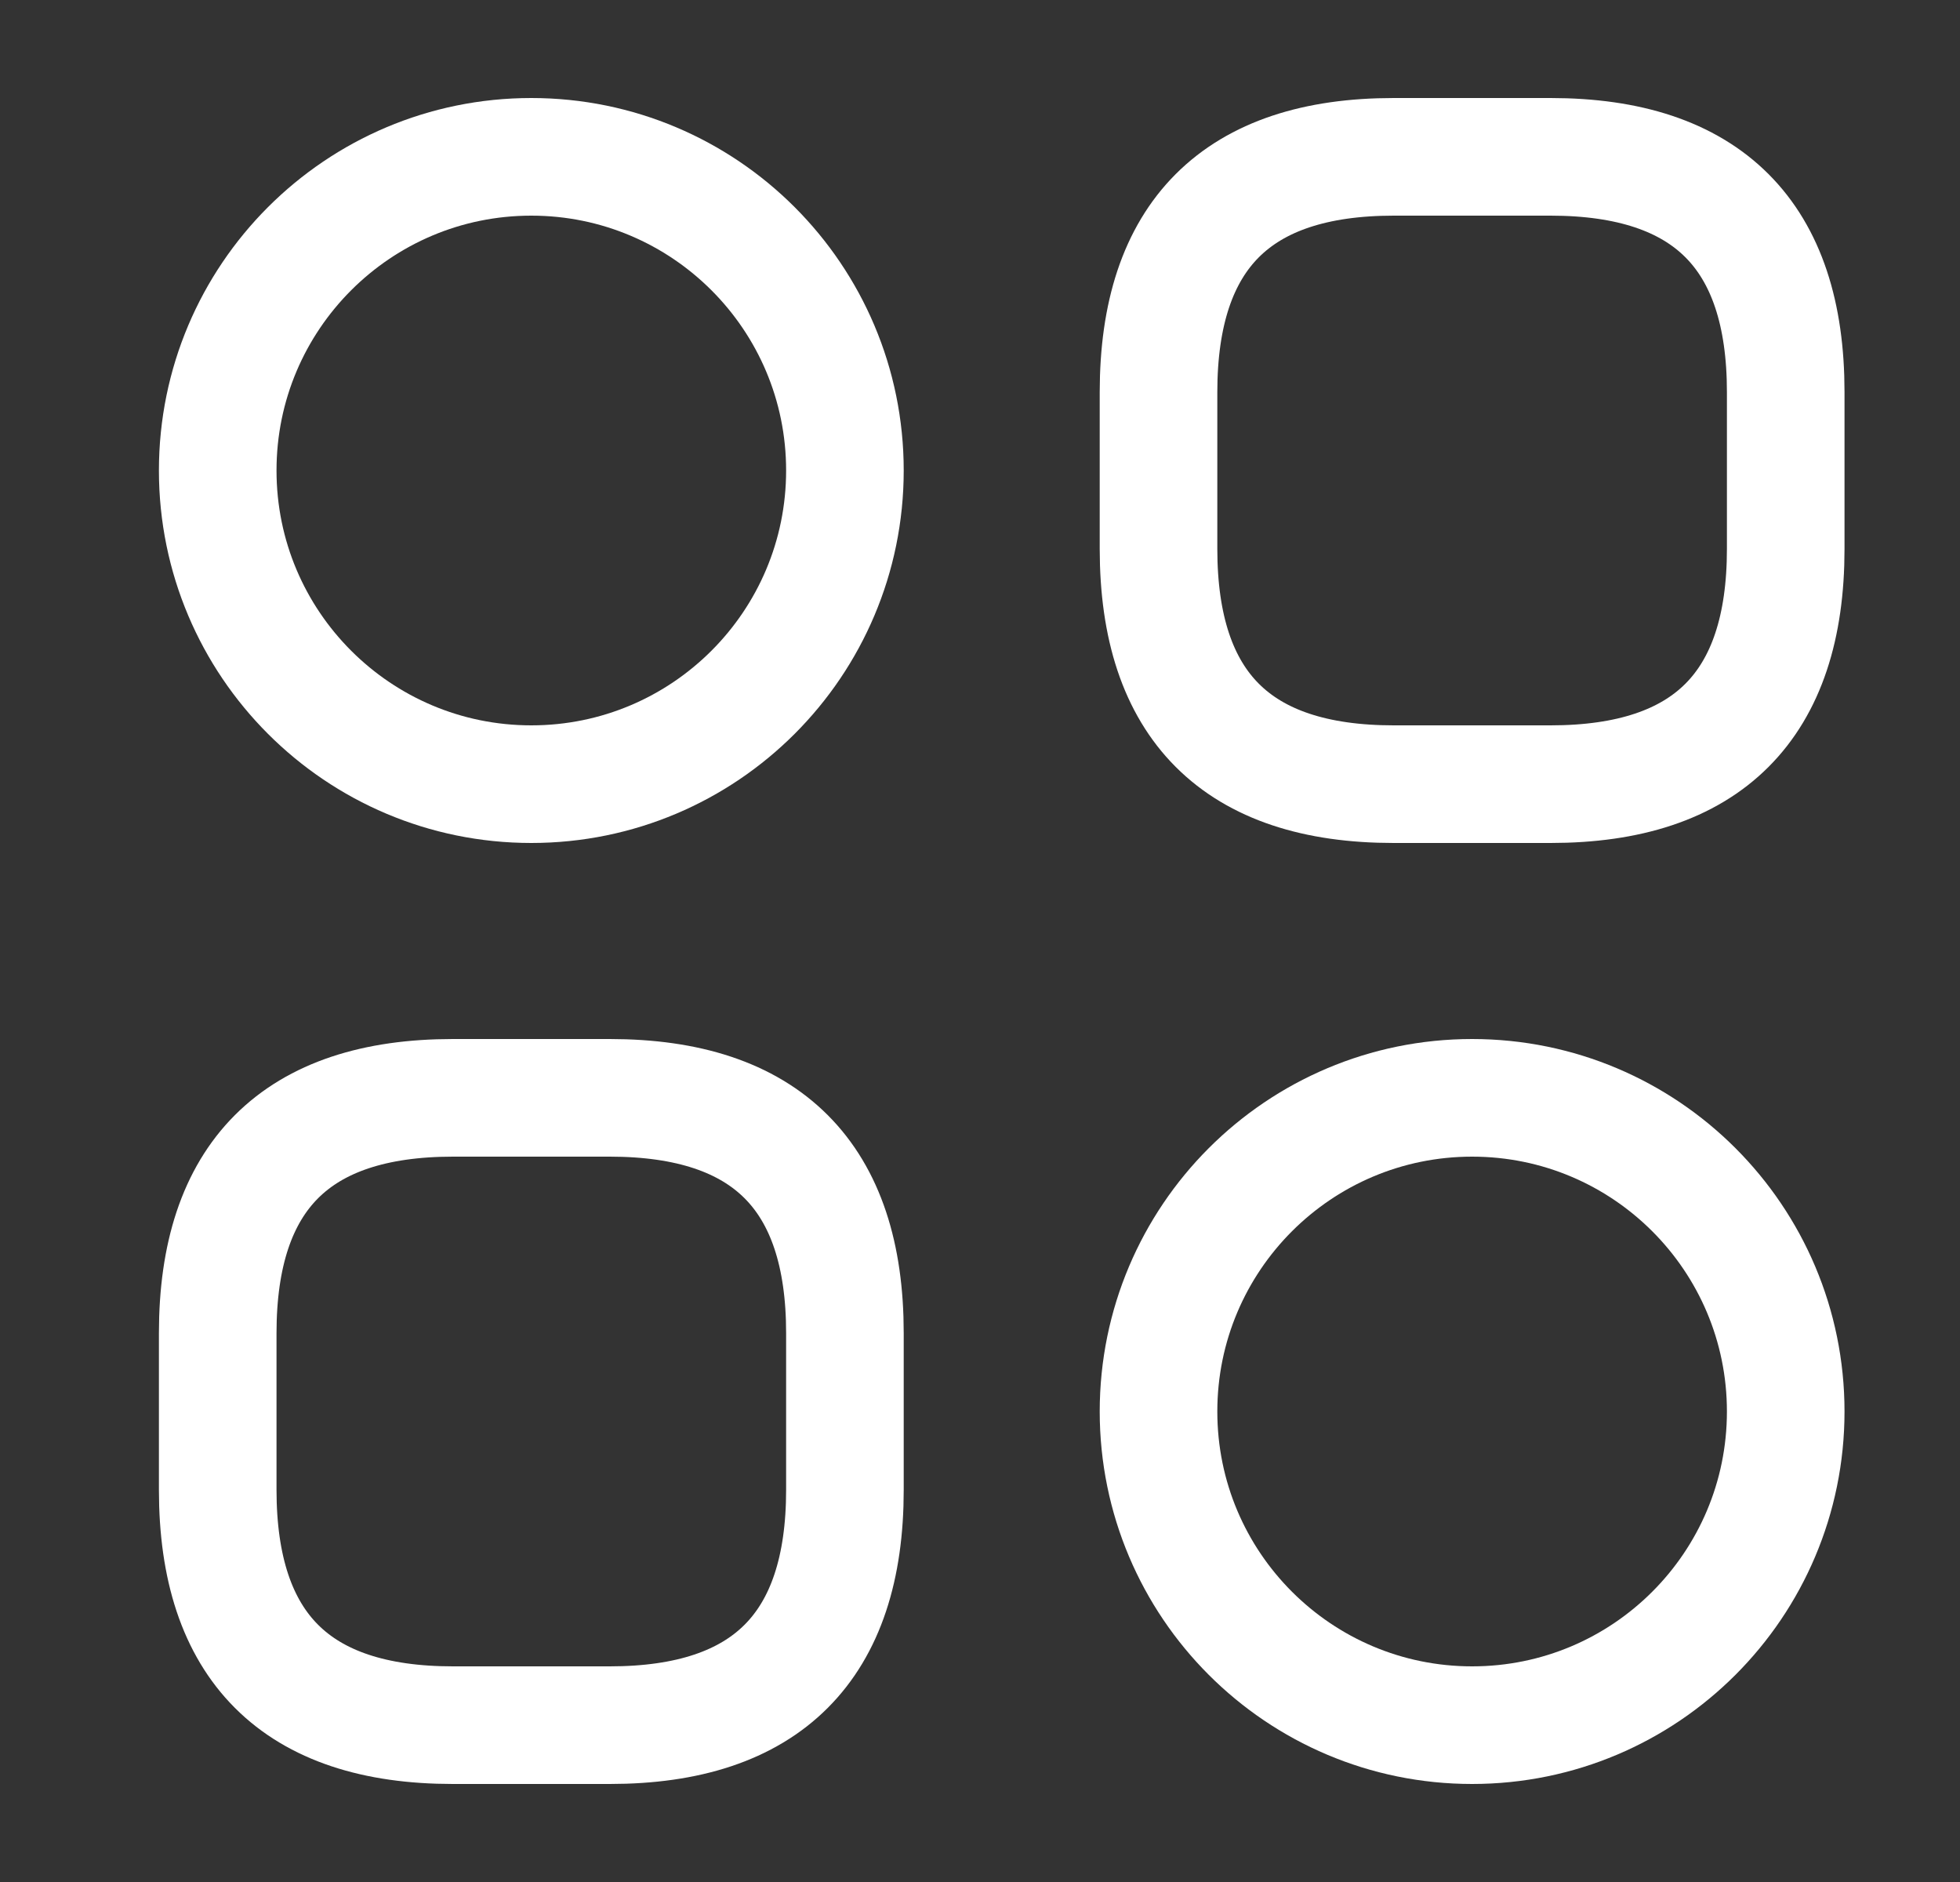 <svg width="25" height="24" viewBox="0 0 25 24" fill="none" xmlns="http://www.w3.org/2000/svg">
<rect x="0" y="0" width="25" height="24" fill="#333333" stroke="none"/>
<path d="M17.777 10H19.777C21.777 10 22.777 9 22.777 7V5C22.777 3 21.777 2 19.777 2H17.777C15.777 2 14.777 3 14.777 5V7C14.777 9 15.777 10 17.777 10Z" stroke="white" stroke-width="1.5" stroke-miterlimit="10" stroke-linecap="round" stroke-linejoin="round"/>
<path d="M5.777 22H7.777C9.777 22 10.777 21 10.777 19V17C10.777 15 9.777 14 7.777 14H5.777C3.777 14 2.777 15 2.777 17V19C2.777 21 3.777 22 5.777 22Z" stroke="white" stroke-width="1.5" stroke-miterlimit="10" stroke-linecap="round" stroke-linejoin="round"/>
<path d="M6.777 10C8.986 10 10.777 8.209 10.777 6C10.777 3.791 8.986 2 6.777 2C4.568 2 2.777 3.791 2.777 6C2.777 8.209 4.568 10 6.777 10Z" stroke="white" stroke-width="1.5" stroke-miterlimit="10" stroke-linecap="round" stroke-linejoin="round"/>
<path d="M18.777 22C20.986 22 22.777 20.209 22.777 18C22.777 15.791 20.986 14 18.777 14C16.568 14 14.777 15.791 14.777 18C14.777 20.209 16.568 22 18.777 22Z" stroke="white" stroke-width="1.5" stroke-miterlimit="10" stroke-linecap="round" stroke-linejoin="round"/>
</svg>
